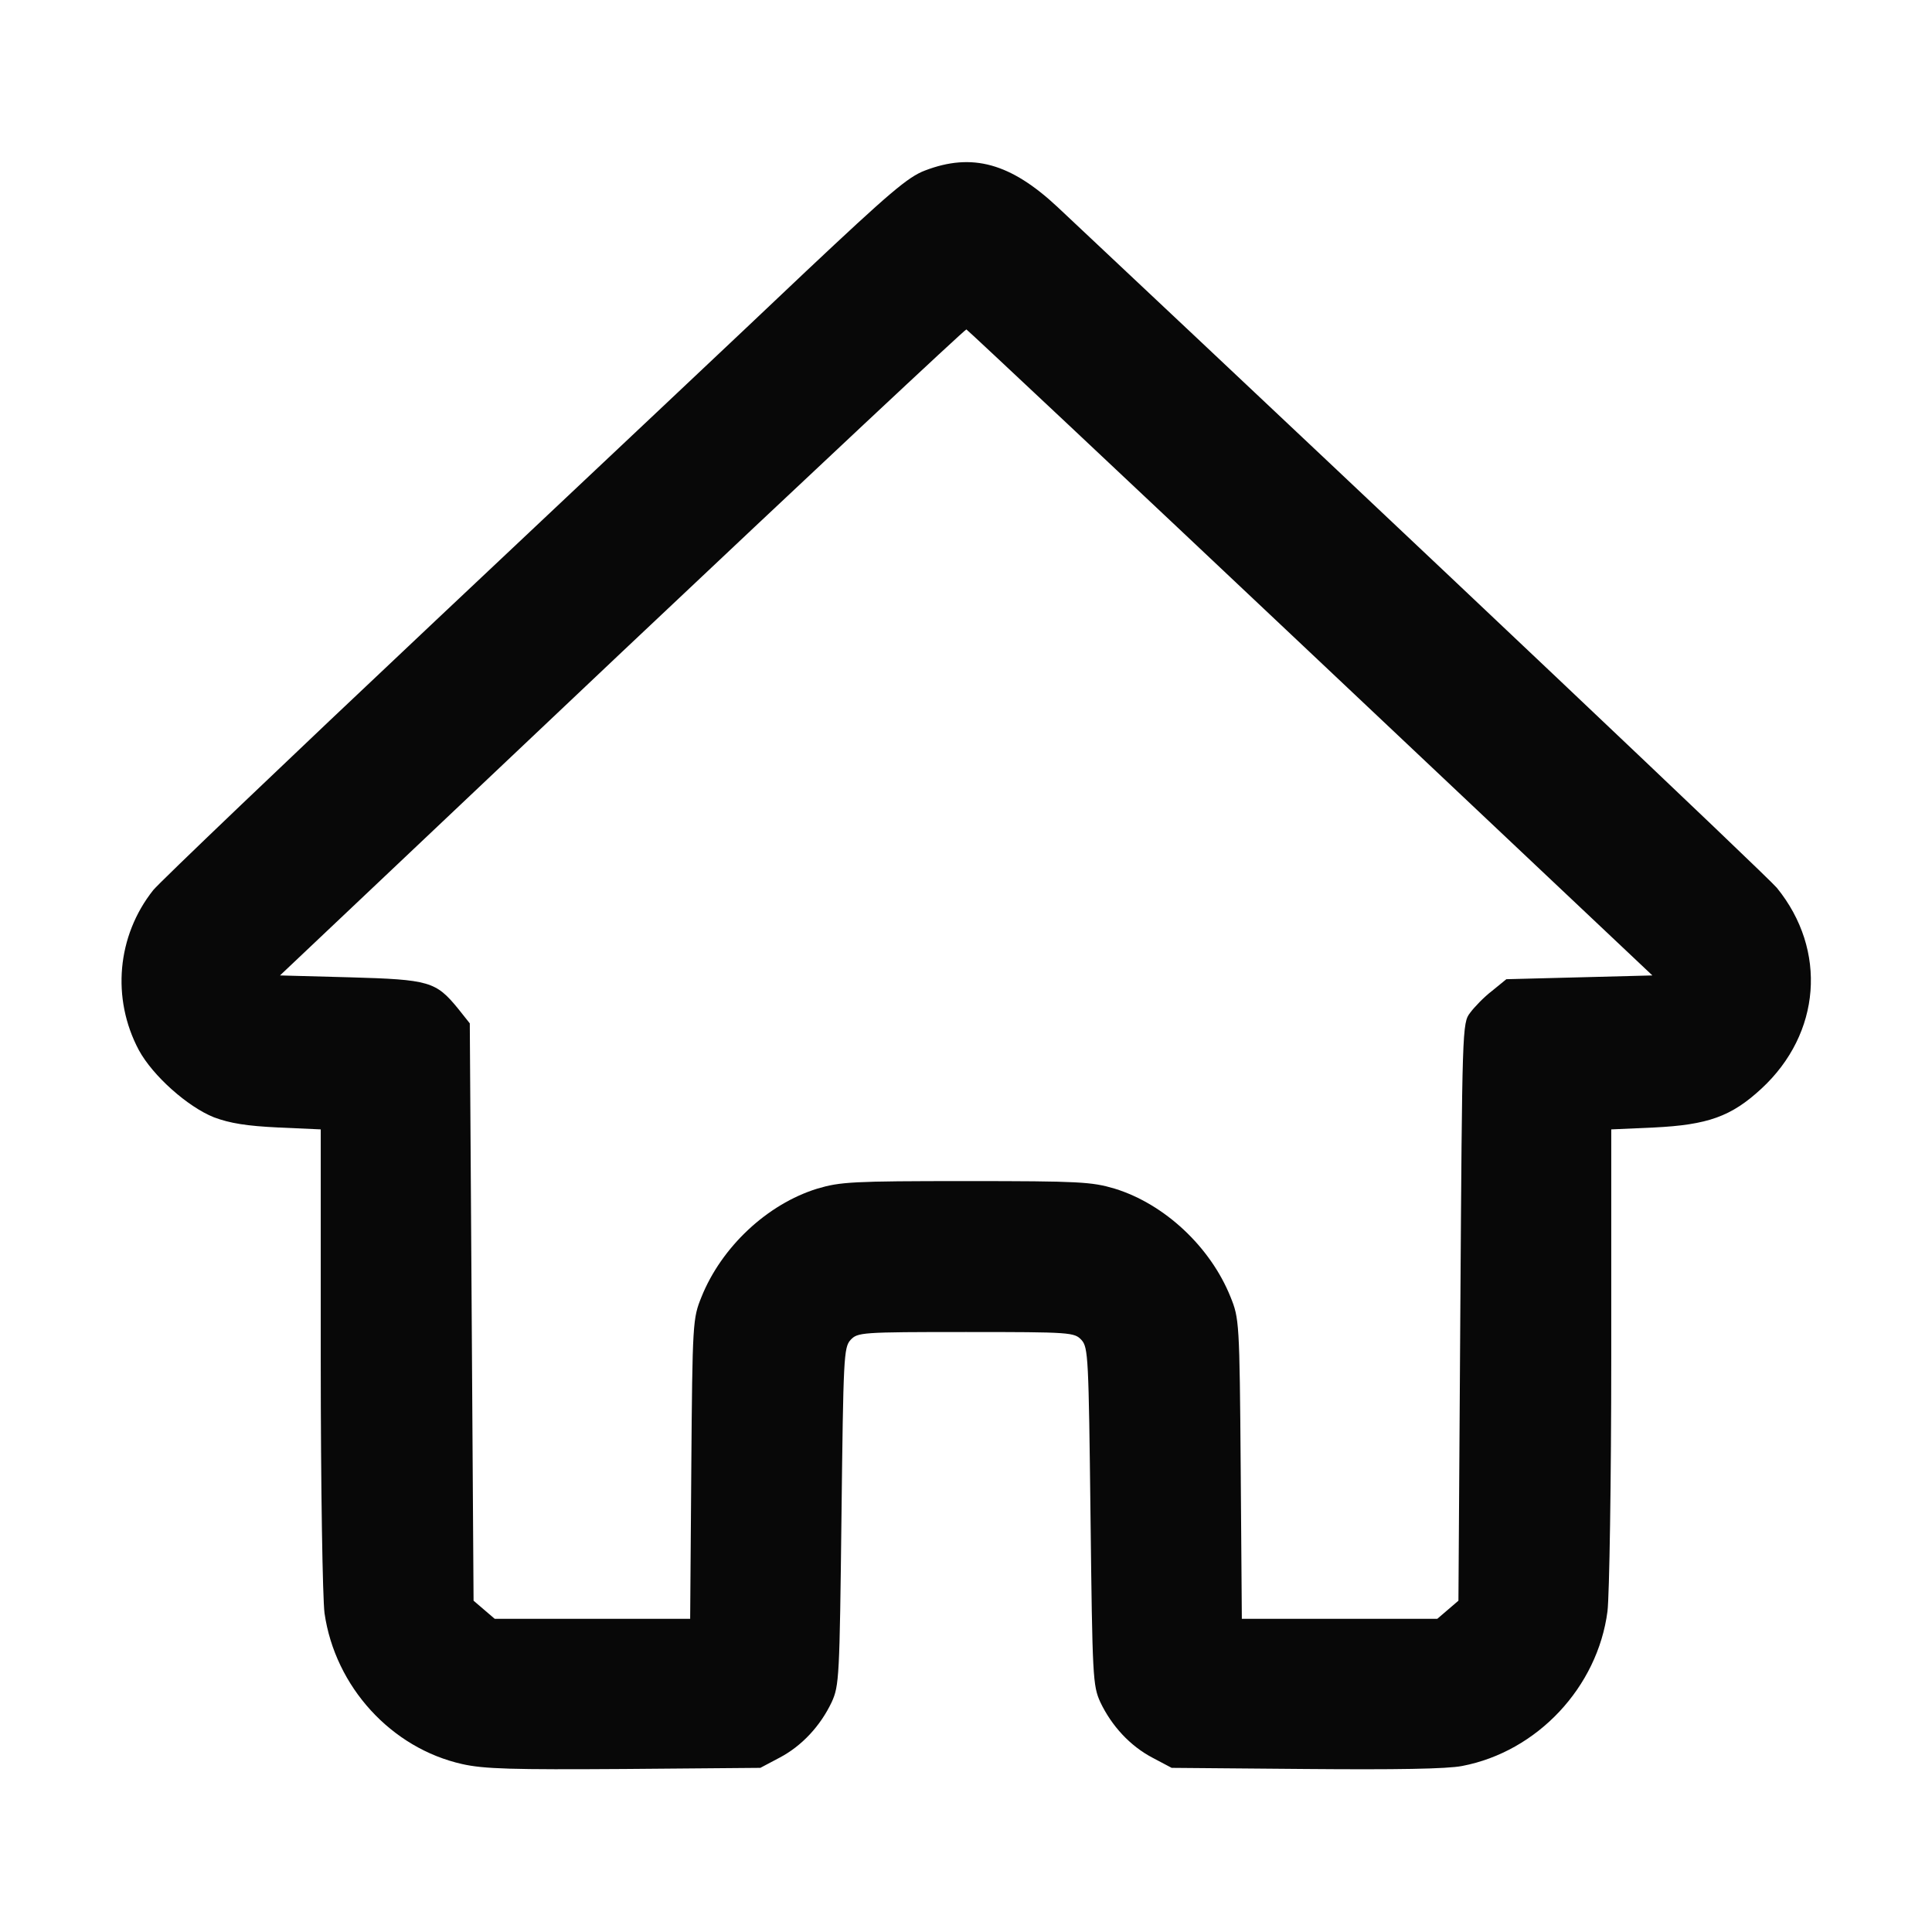 <?xml version="1.0" standalone="no"?>
<!DOCTYPE svg PUBLIC "-//W3C//DTD SVG 20010904//EN"
 "http://www.w3.org/TR/2001/REC-SVG-20010904/DTD/svg10.dtd">
<svg version="1.0" xmlns="http://www.w3.org/2000/svg"
 width="40px" height="40px" viewBox="0 0 512 512"
 preserveAspectRatio="xMidYMid meet">

<g transform="translate(0,512) scale(0.1,-0.1)"
fill="#080808" stroke="none">
<path d="M2451 4668 c-45 -17 -95 -60 -315 -267 -143 -136 -585 -552 -981
-925 -396 -373 -733 -695 -749 -715 -96 -121 -111 -287 -38 -424 37 -68 129
-150 199 -178 43 -16 87 -23 171 -27 l112 -5 0 -606 c0 -350 5 -636 10 -676
28 -195 177 -358 365 -400 58 -13 132 -15 430 -13 l360 3 51 27 c59 31 108 84
138 147 20 44 21 65 26 492 5 422 6 448 24 468 19 20 27 21 306 21 279 0 287
-1 306 -21 18 -20 19 -46 24 -468 5 -427 6 -448 26 -492 30 -63 79 -116 138
-147 l51 -27 355 -3 c238 -2 375 0 415 8 199 38 359 209 385 410 5 41 10 346
10 676 l0 601 113 5 c143 7 205 29 285 103 158 146 175 367 41 532 -27 32
-899 858 -1906 1804 -125 117 -227 145 -352 97z m1022 -1278 l906 -855 -193
-5 -194 -5 -38 -31 c-21 -16 -47 -43 -58 -58 -21 -27 -21 -39 -26 -793 l-5
-765 -28 -24 -28 -24 -259 0 -259 0 -3 398 c-3 390 -4 398 -27 455 -53 132
-174 246 -307 287 -61 18 -92 20 -394 20 -302 0 -333 -2 -394 -20 -133 -41
-254 -155 -307 -287 -23 -57 -24 -65 -27 -455 l-3 -398 -259 0 -259 0 -28 24
-28 24 -5 765 -5 765 -31 39 c-59 72 -76 77 -286 83 l-186 5 906 857 c499 471
910 856 913 855 3 -1 414 -387 912 -857z"/>
</g>
</svg>
